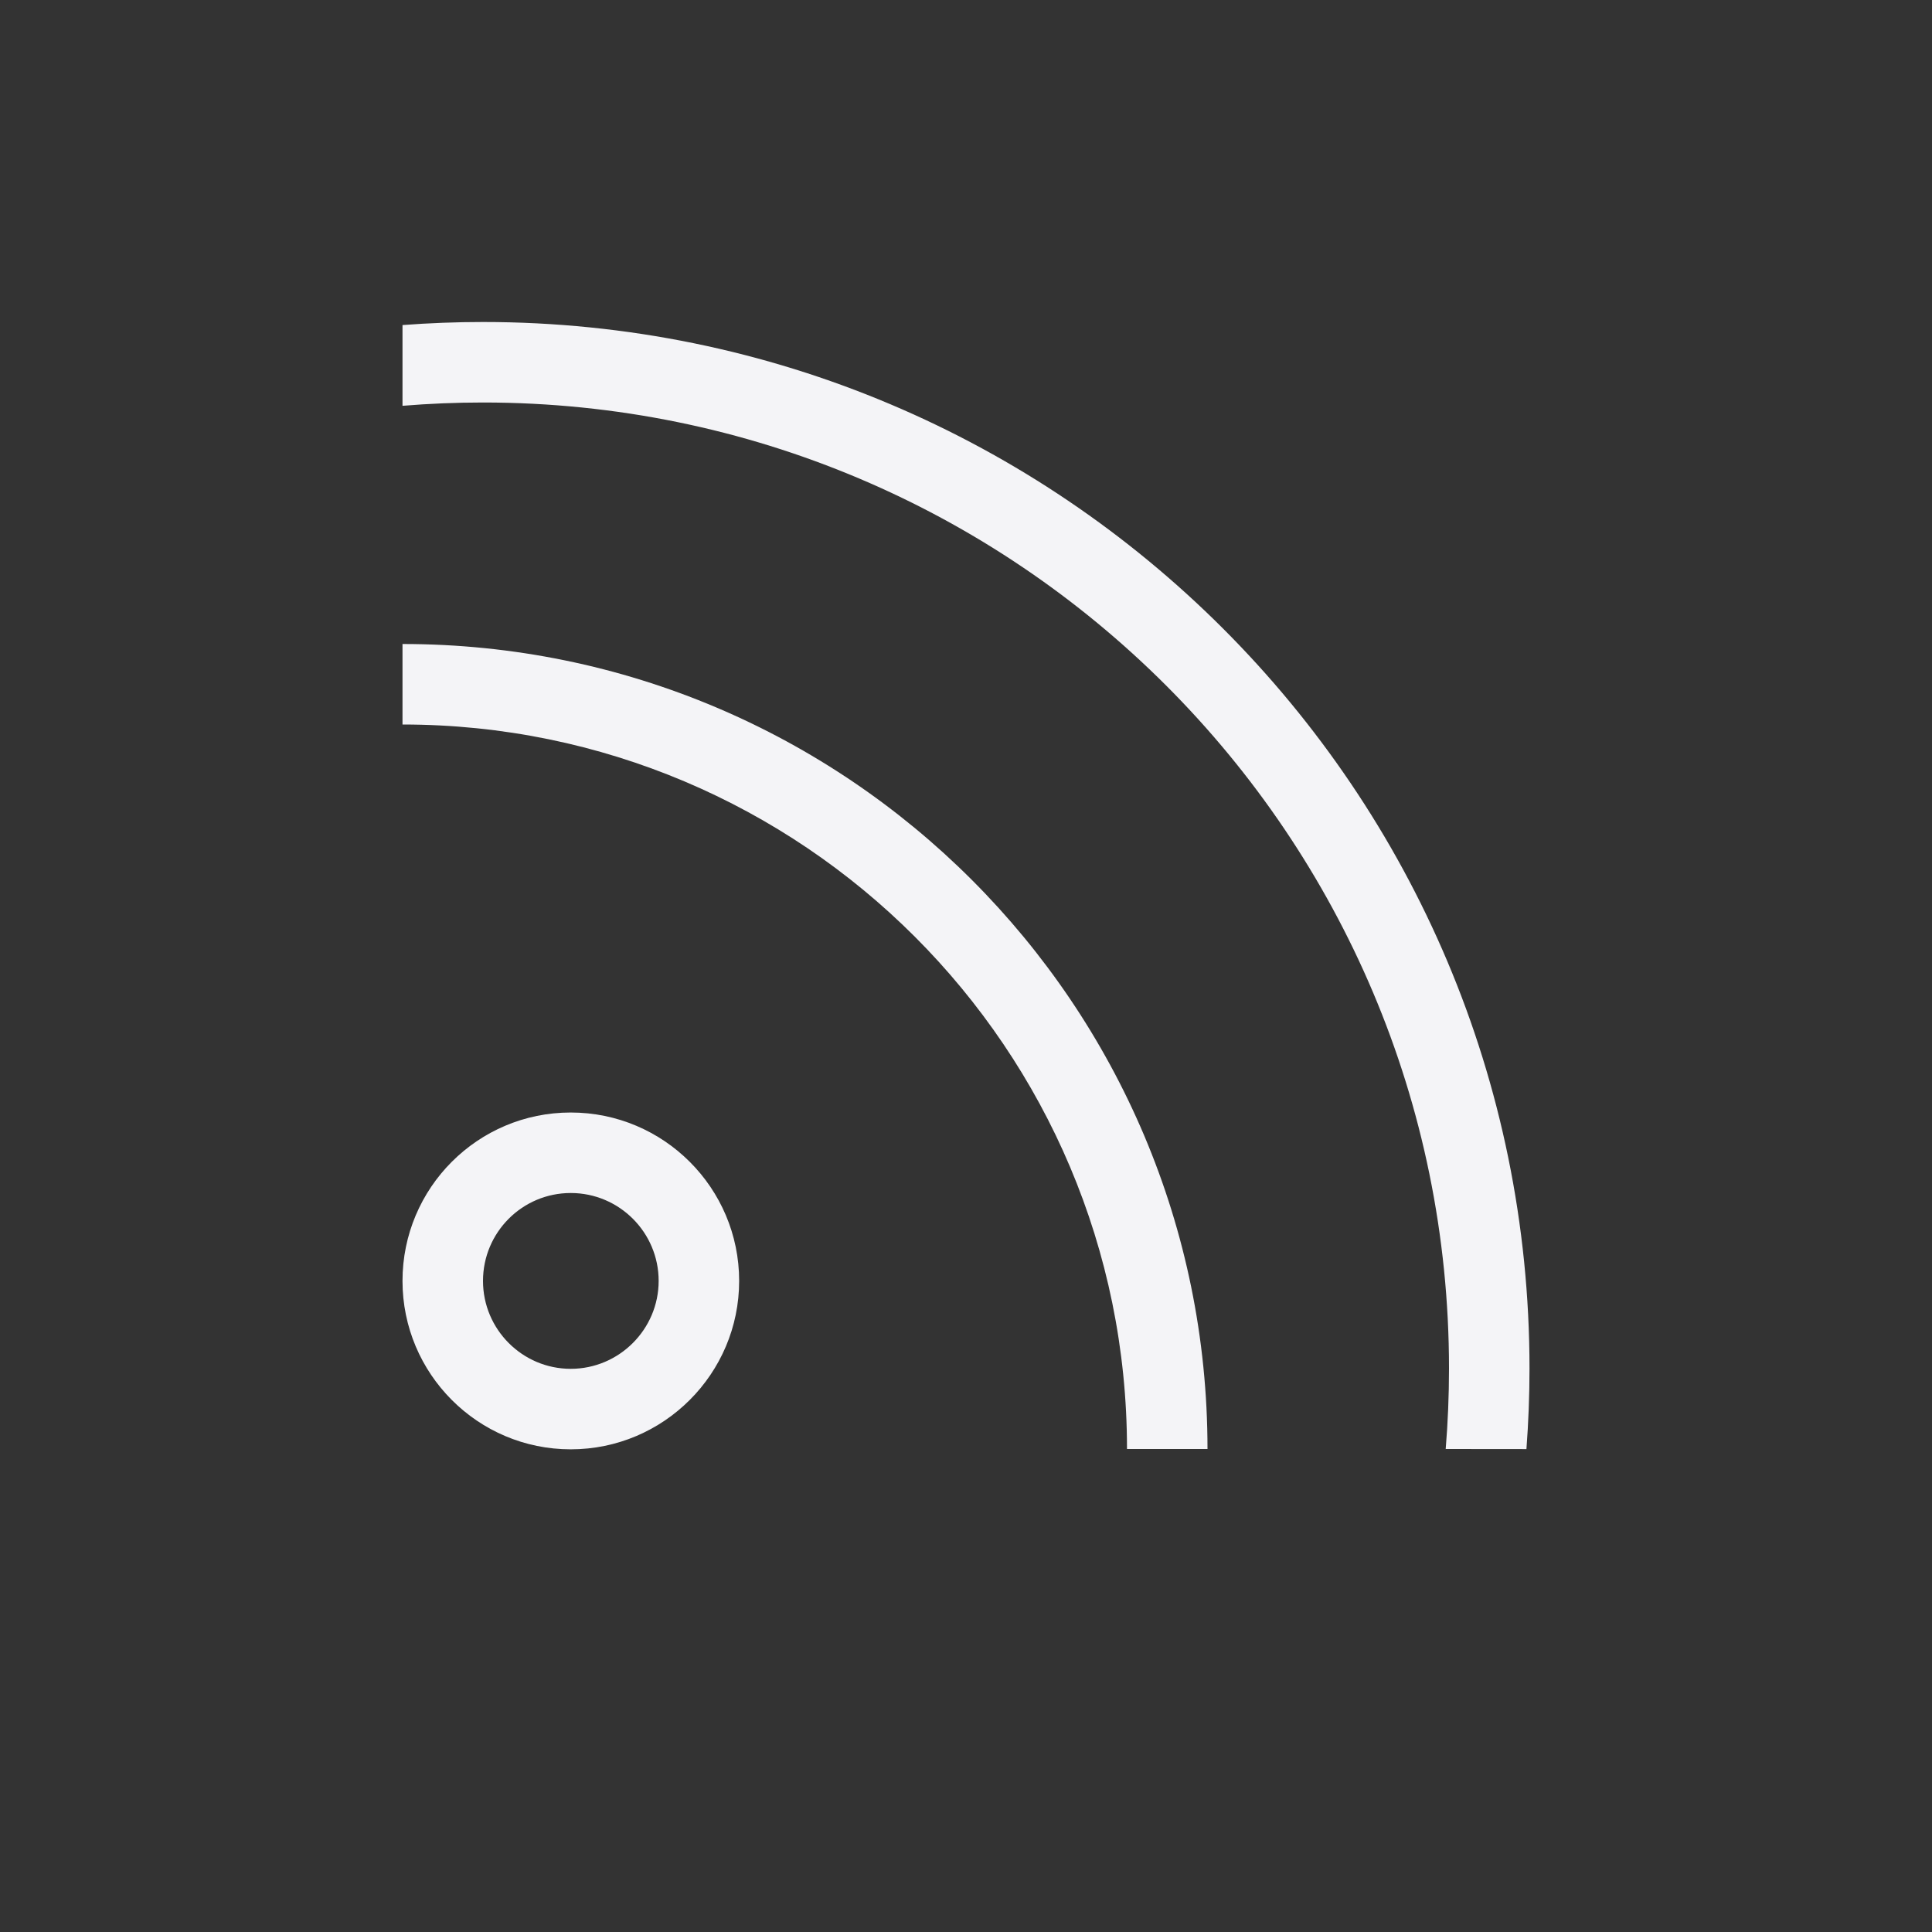 <svg xmlns="http://www.w3.org/2000/svg" width="24" height="24" viewBox="0 0 24 24">
  <rect x="0" y="0" width="24" height="24" fill="#333333" stroke="none"/>
  <g fill="none" fill-rule="evenodd">
    <path fill="#f4f4f7" fill-rule="nonzero" d="M7.09 14.82C6.488 14.82 6 15.309 6 15.912 6 16.514 6.489 17.004 7.09 17.004 7.691 17.004 8.182 16.513 8.182 15.912 8.182 15.309 7.692 14.82 7.09 14.82zM7.09 13.82C8.244 13.82 9.182 14.757 9.182 15.912 9.182 17.065 8.244 18.004 7.09 18.004 5.935 18.004 5 17.065 5 15.912 5 14.757 5.935 13.82 7.09 13.82zM5 8C10.523 8 15 12.477 15 18L14 18 14 18C14 13.029 9.971 9 5 9L5 8z"/>
    <path fill="#f4f4f7" fill-rule="nonzero" d="M6,4 C13.18,4 19,9.82 19,17 C19,17.337 18.987,17.67 18.962,18.001 L17.959,18 C17.986,17.671 18,17.337 18,17 C18,10.373 12.627,5 6,5 C5.663,5 5.33,5.014 5,5.041 L5,4.038 C5.33,4.013 5.664,4 6,4 Z"/>
  </g>
</svg>
